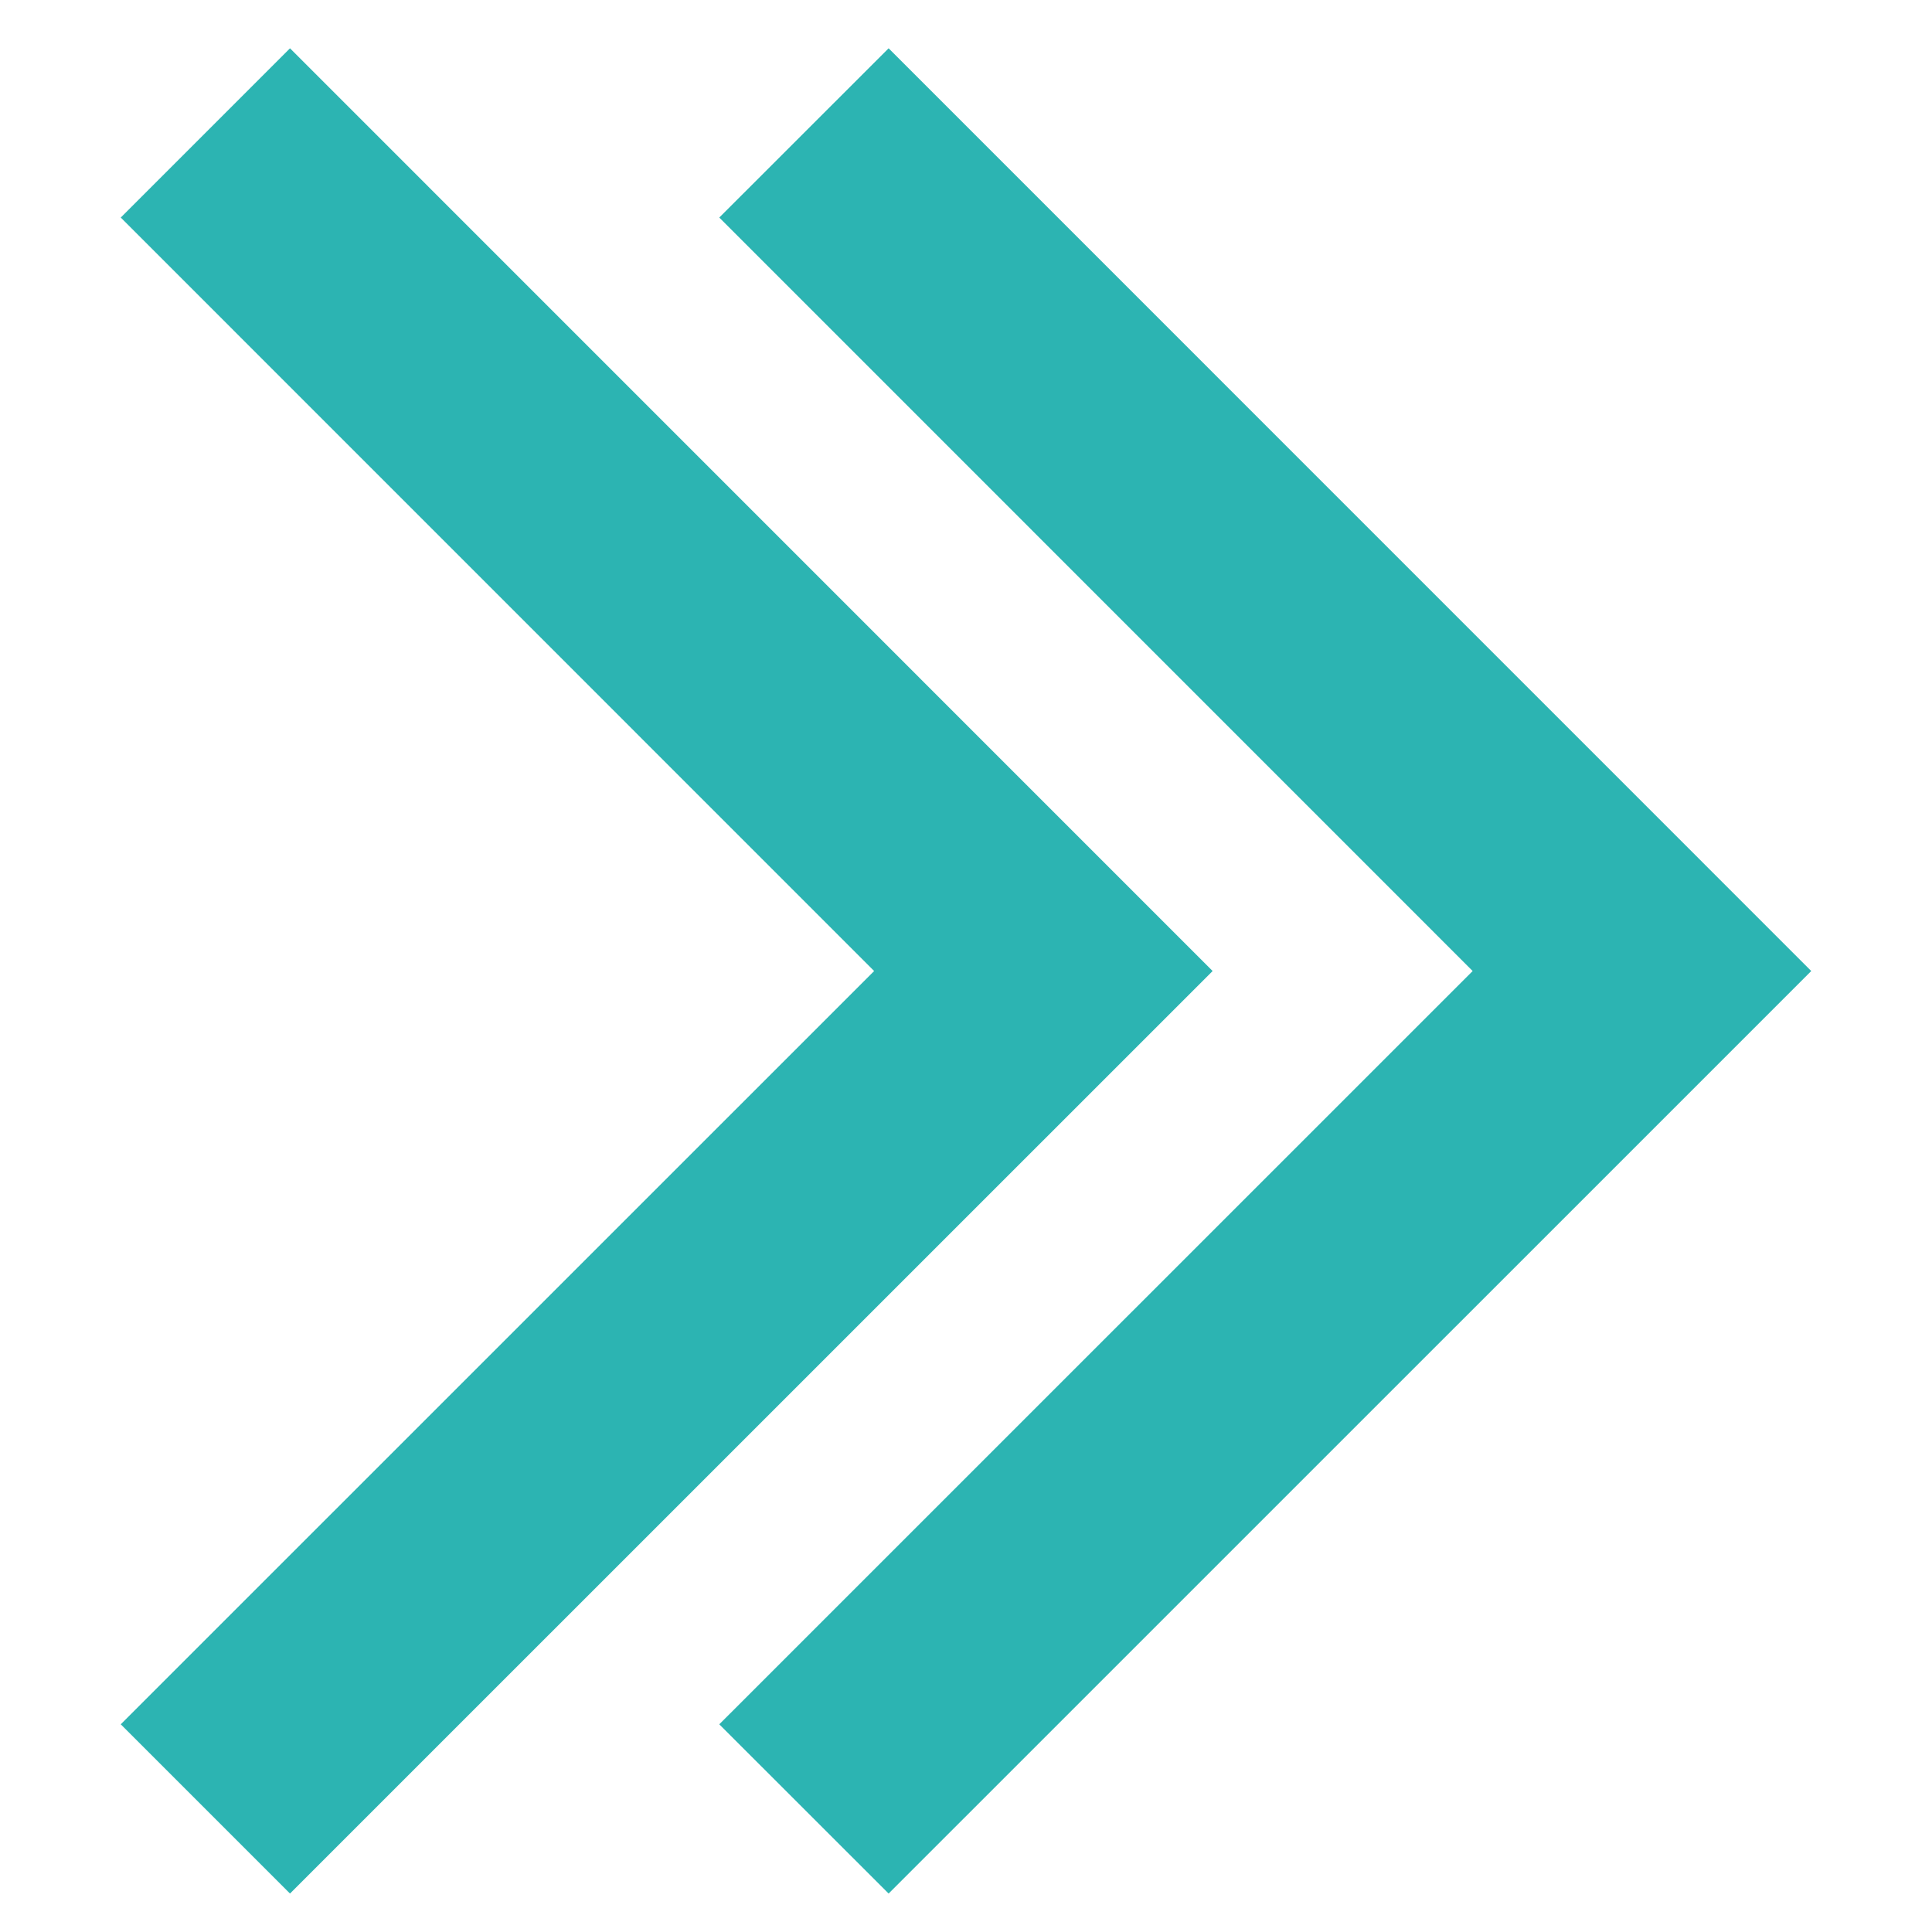 <svg width="20" height="20" viewBox="0 0 20 20" fill="none" xmlns="http://www.w3.org/2000/svg">
<path fill-rule="evenodd" clip-rule="evenodd" d="M18.75 10.052L9.199 0.5L7.446 2.252L15.245 10.052L7.446 17.85L9.199 19.602L18.75 10.052ZM12.553 10.052L3.002 0.5L1.25 2.252L9.049 10.052L1.25 17.85L3.002 19.602L12.553 10.052Z" fill="#2CB4B2"/>
</svg>
